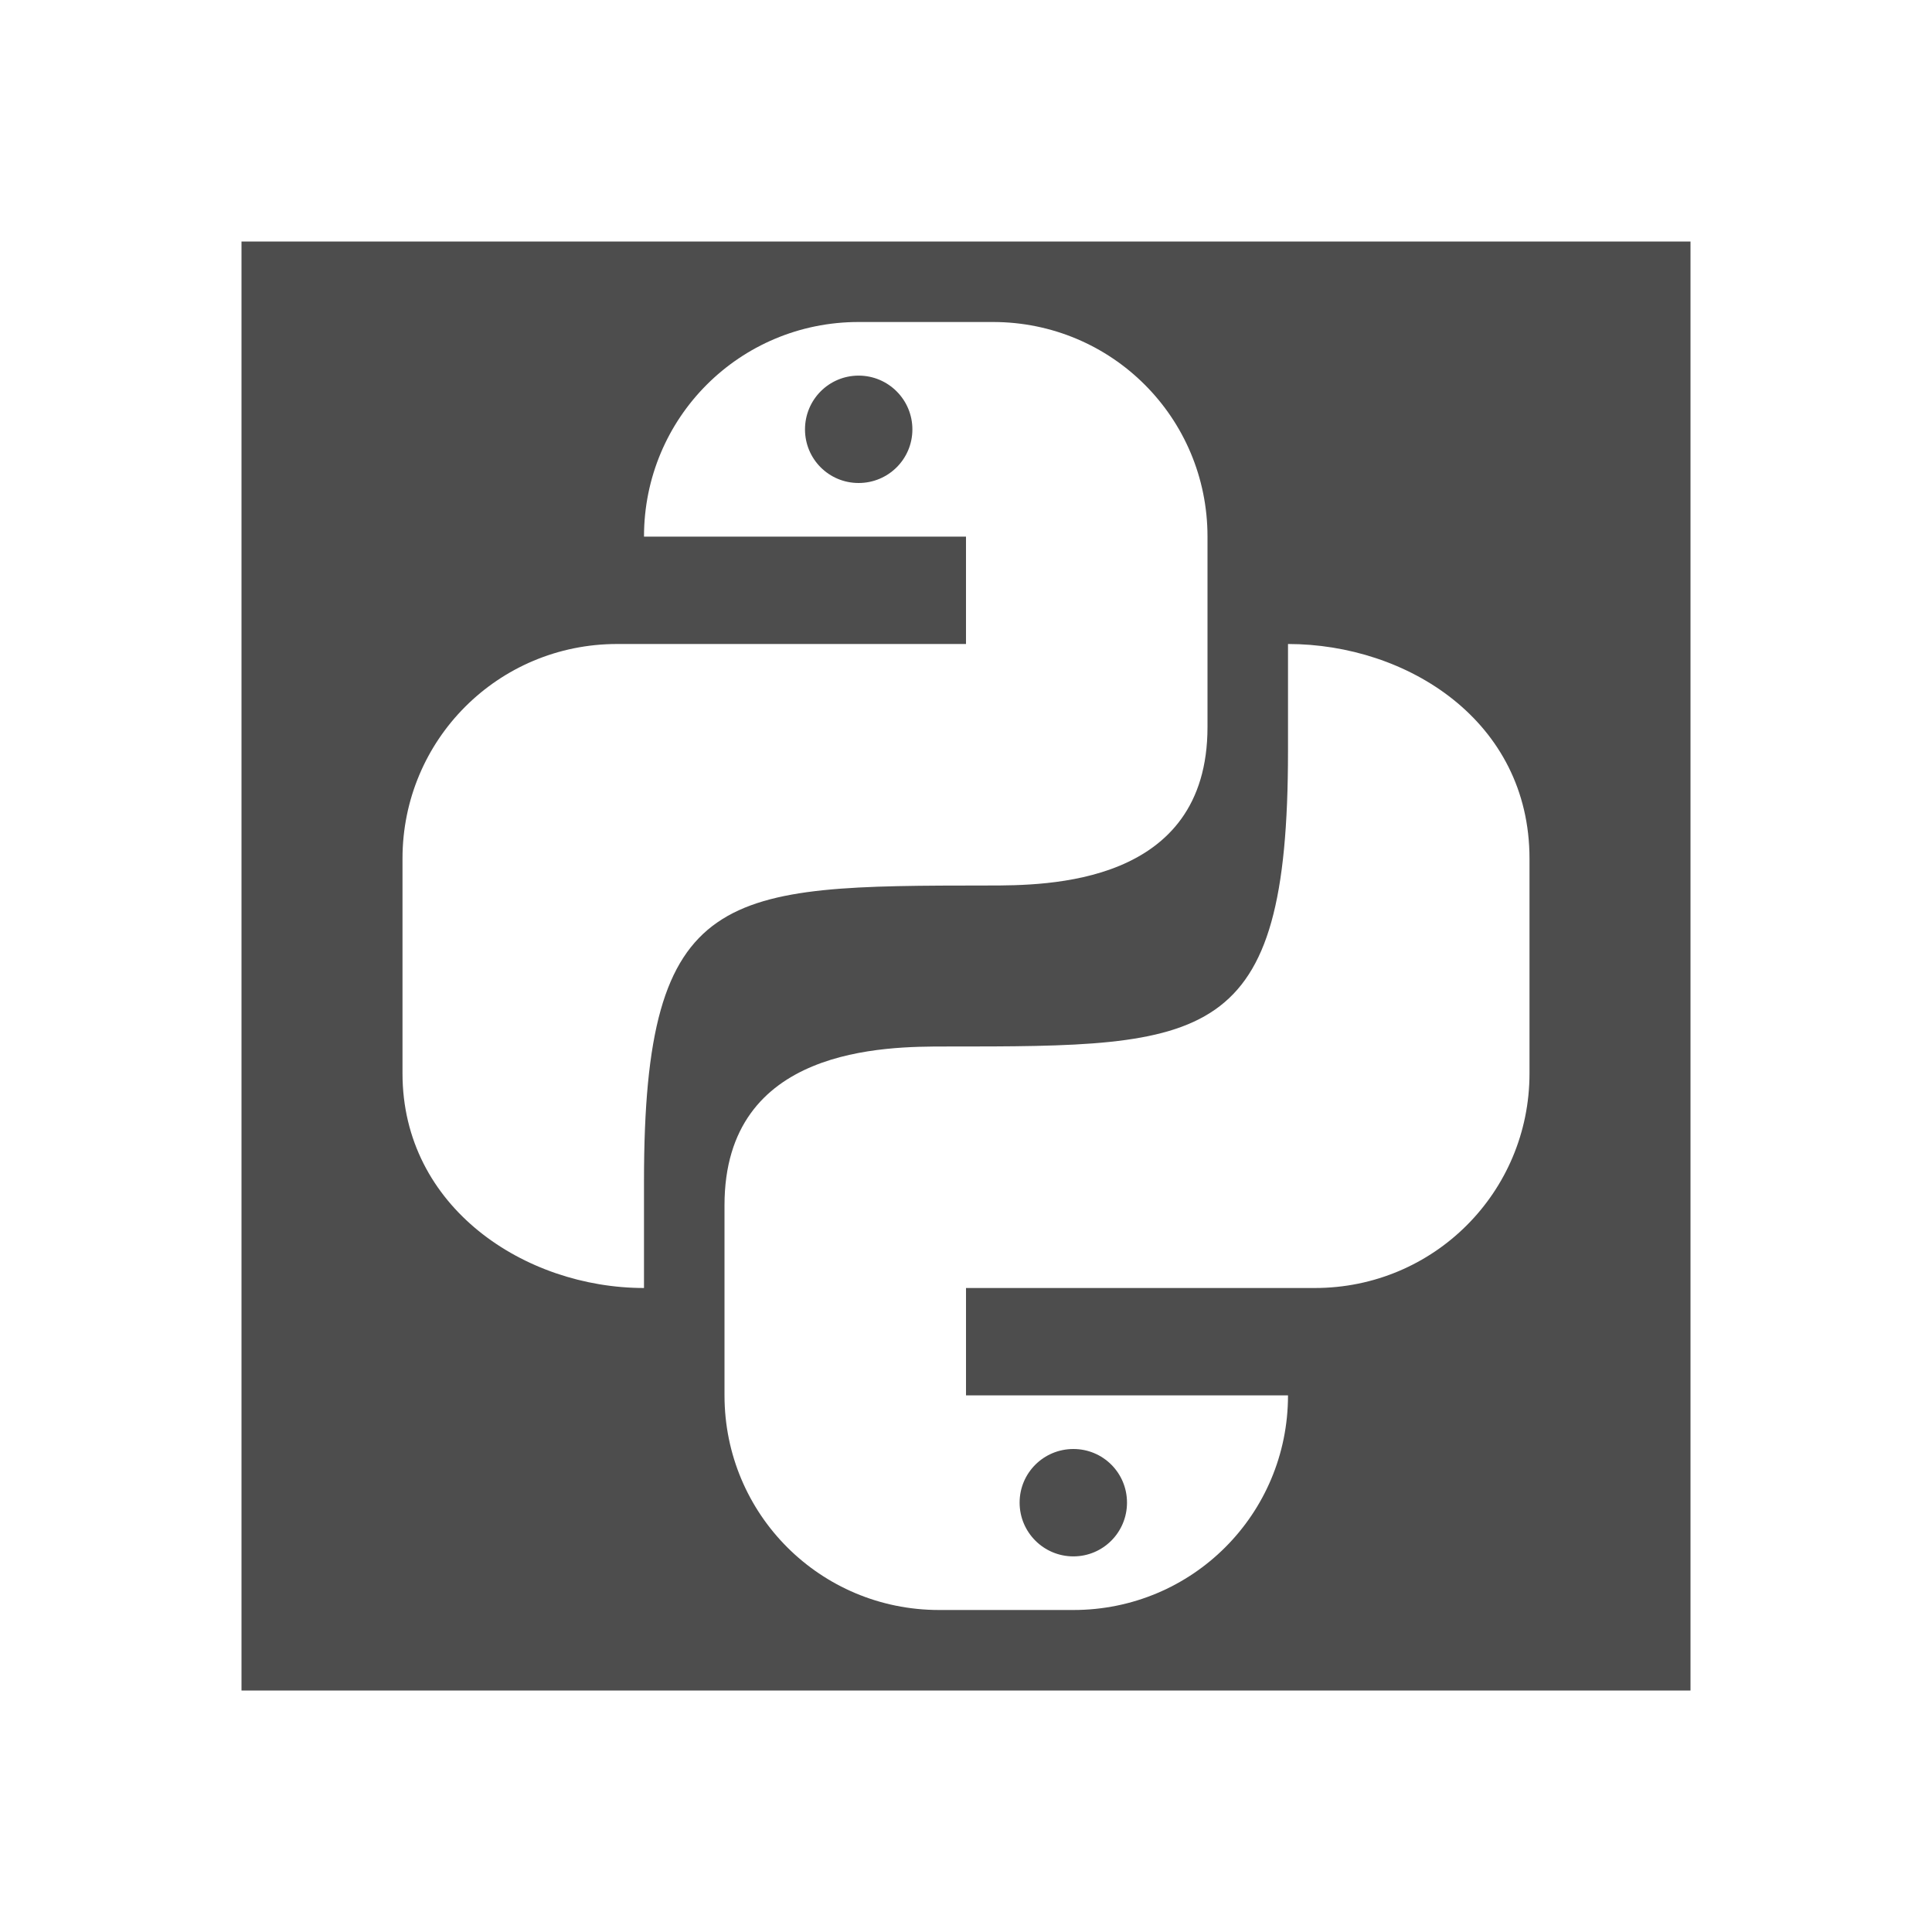<svg width="24" version="1.1" xmlns="http://www.w3.org/2000/svg" height="24">
<defs id="defs3051">
<style type="text/css" id="current-color-scheme">
.ColorScheme-Text {
color:#4d4d4d;
}
</style>
</defs>
<path style="fill:currentColor" d="M 3,3 V 21 H 21 V 3 Z m 7.666,1 h 1.668 c 1.477,0 2.666,1.189 2.666,2.666 V 9.032 C 15,11 13,11 12.277,11 9,11.003 8,11 8,14.666 V 16 C 6.523,16 5,15 5,13.334 v -2.668 c 0,-1.477 1.189,-2.666 2.666,-2.666 h 1.334 3 V 6.666 h -4 c 0,-1.477 1.189,-2.666 2.666,-2.666 z m 0,0.666 c -0.369,0 -0.666,0.299 -0.666,0.668 0,0.369 0.297,0.666 0.666,0.666 0.369,0 0.668,-0.297 0.668,-0.666 C 11.334,4.965 11.035,4.666 10.666,4.666 Z M 16,8 c 1.477,0 3,0.954 3,2.666 v 2.668 c 0,1.477 -1.189,2.666 -2.666,2.666 h -4.334 v 1.334 h 4 c 0,1.477 -1.189,2.666 -2.666,2.666 h -1.668 c -1.477,0 -2.666,-1.189 -2.666,-2.666 V 14.972 C 9,13 11,13 11.75,13 15,13 16,13 16,9.334 V 8 Z M 13.334,18 c -0.369,0 -0.668,0.297 -0.668,0.666 0,0.369 0.299,0.668 0.668,0.668 0.369,0 0.666,-0.299 0.666,-0.668 C 14,18.297 13.703,18 13.334,18 Z" class="ColorScheme-Text"/>
</svg>
